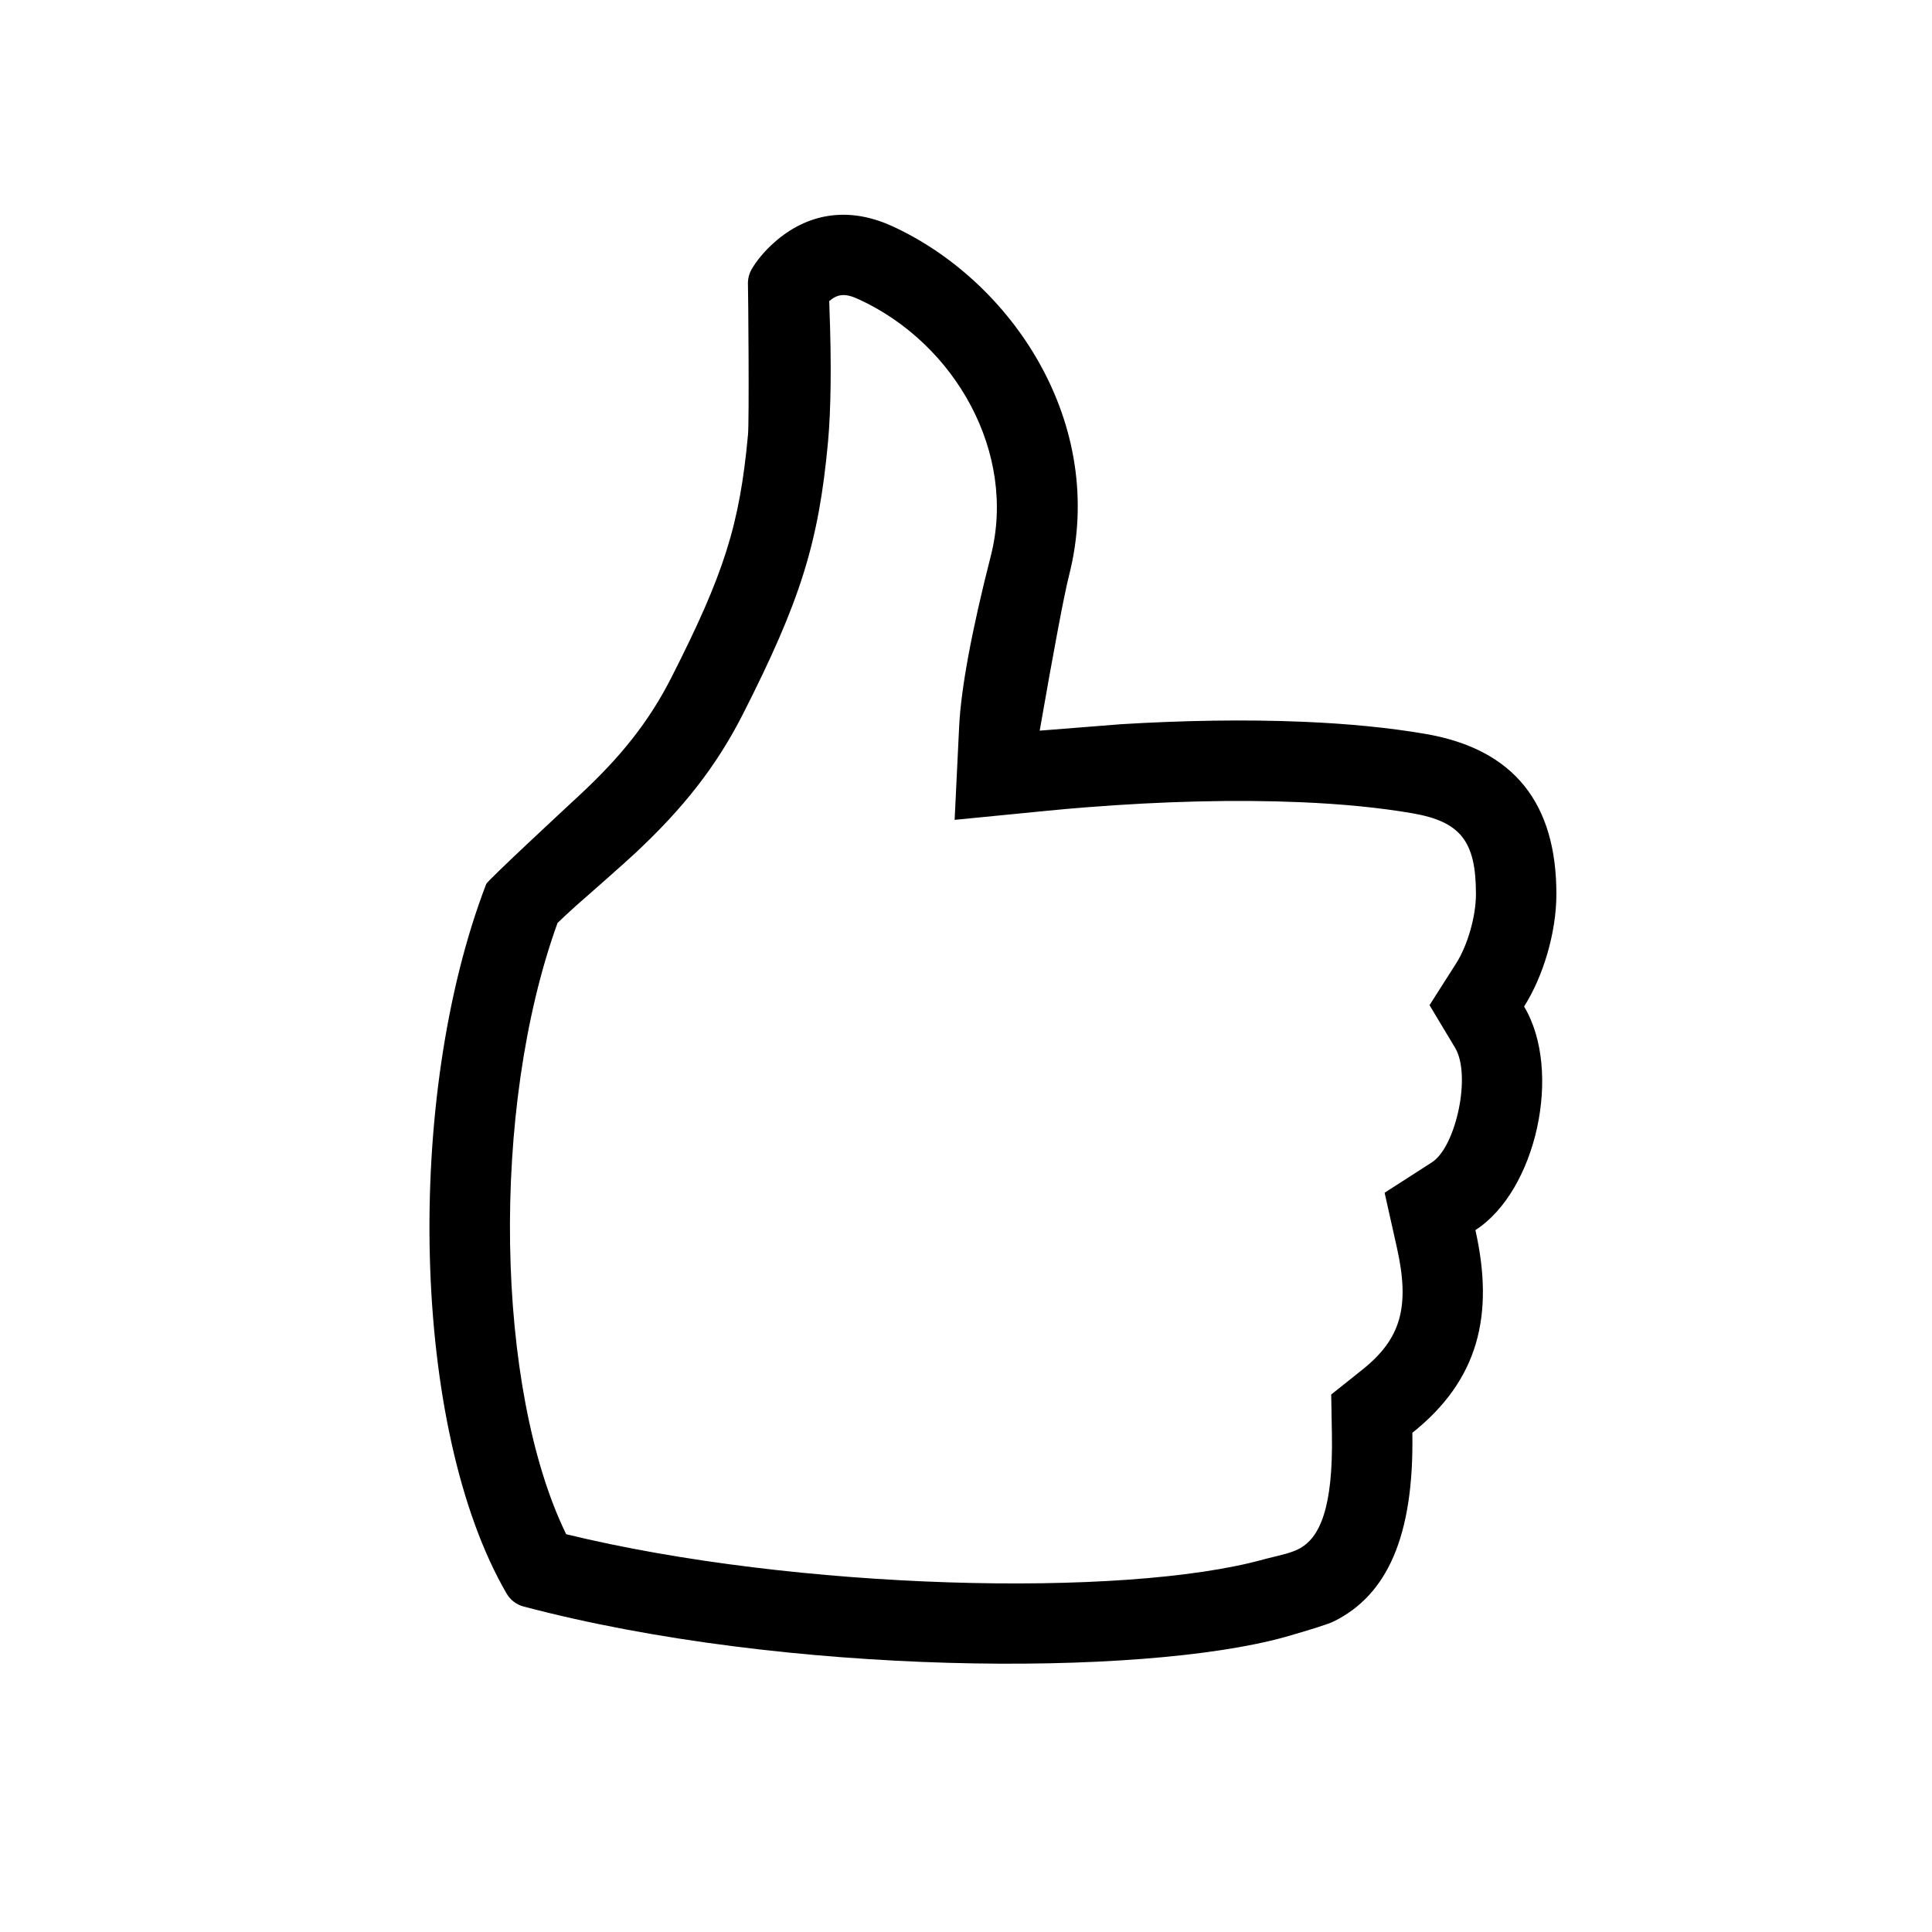 <svg xmlns="http://www.w3.org/2000/svg" height="36" viewBox="0 0 36 36" width="36"><path d="m15.455 5.736c.02.513.028 1.004.022 1.449-.005.398-.021.748-.048 1.048-.174 1.886-.517 2.969-1.586 5.074-.493.97-1.113 1.758-2.017 2.6-.101.094-.28.254-.526.472l-.009.008c-.199.176-.578.509-.562.495-.132.118-.242.221-.34.316-1.256 3.465-1.156 8.697.161 11.39 4.278 1.043 10.386 1.192 12.993.47.048-.013.048-.013.104-.027.04-.01.04-.01.09-.022.058-.014.058-.014.082-.02.062-.015.105-.027.146-.038.096-.028.165-.054.226-.084.404-.2.651-.775.627-2.143l-.013-.739.578-.461c.719-.573.894-1.168.646-2.276l-.229-1.023.882-.567c.446-.287.738-1.621.432-2.133l-.477-.795.498-.782c.209-.329.367-.869.367-1.287.001-.991-.29-1.353-1.191-1.508-.601-.103-1.295-.172-2.076-.205-1.215-.052-2.57-.017-3.994.095-.252.02-.494.041-.724.064l-1.729.17.084-1.735c.034-.705.23-1.773.591-3.187.485-1.904-.651-3.947-2.464-4.779-.251-.115-.383-.102-.548.034.002.04.003.082.005.124zm3.915 7.879c1.009-.08 1.513-.12 1.513-.12 1.154-.07 2.315-.092 3.415-.045.827.035 1.587.109 2.267.226 1.659.286 2.438 1.306 2.436 2.988-.001.718-.248 1.535-.602 2.091.721 1.201.226 3.438-.907 4.166.353 1.576.064 2.791-1.175 3.777.034 1.943-.48 3.027-1.461 3.513-.1.05-.405.147-.913.293-2.696.747-9.309.724-14.19-.57-.131-.035-.244-.121-.313-.24-1.781-3.063-1.907-9.25-.38-13.222.026-.067 1.509-1.442 1.746-1.662.754-.702 1.28-1.352 1.702-2.181.982-1.933 1.274-2.839 1.43-4.532.024-.26.004-2.691-.001-2.785-.006-.106.019-.211.072-.301.081-.138.222-.322.43-.504.583-.511 1.339-.681 2.188-.292 2.218 1.017 4.018 3.663 3.292 6.512-.088.345-.27 1.308-.546 2.889z"></path></svg>